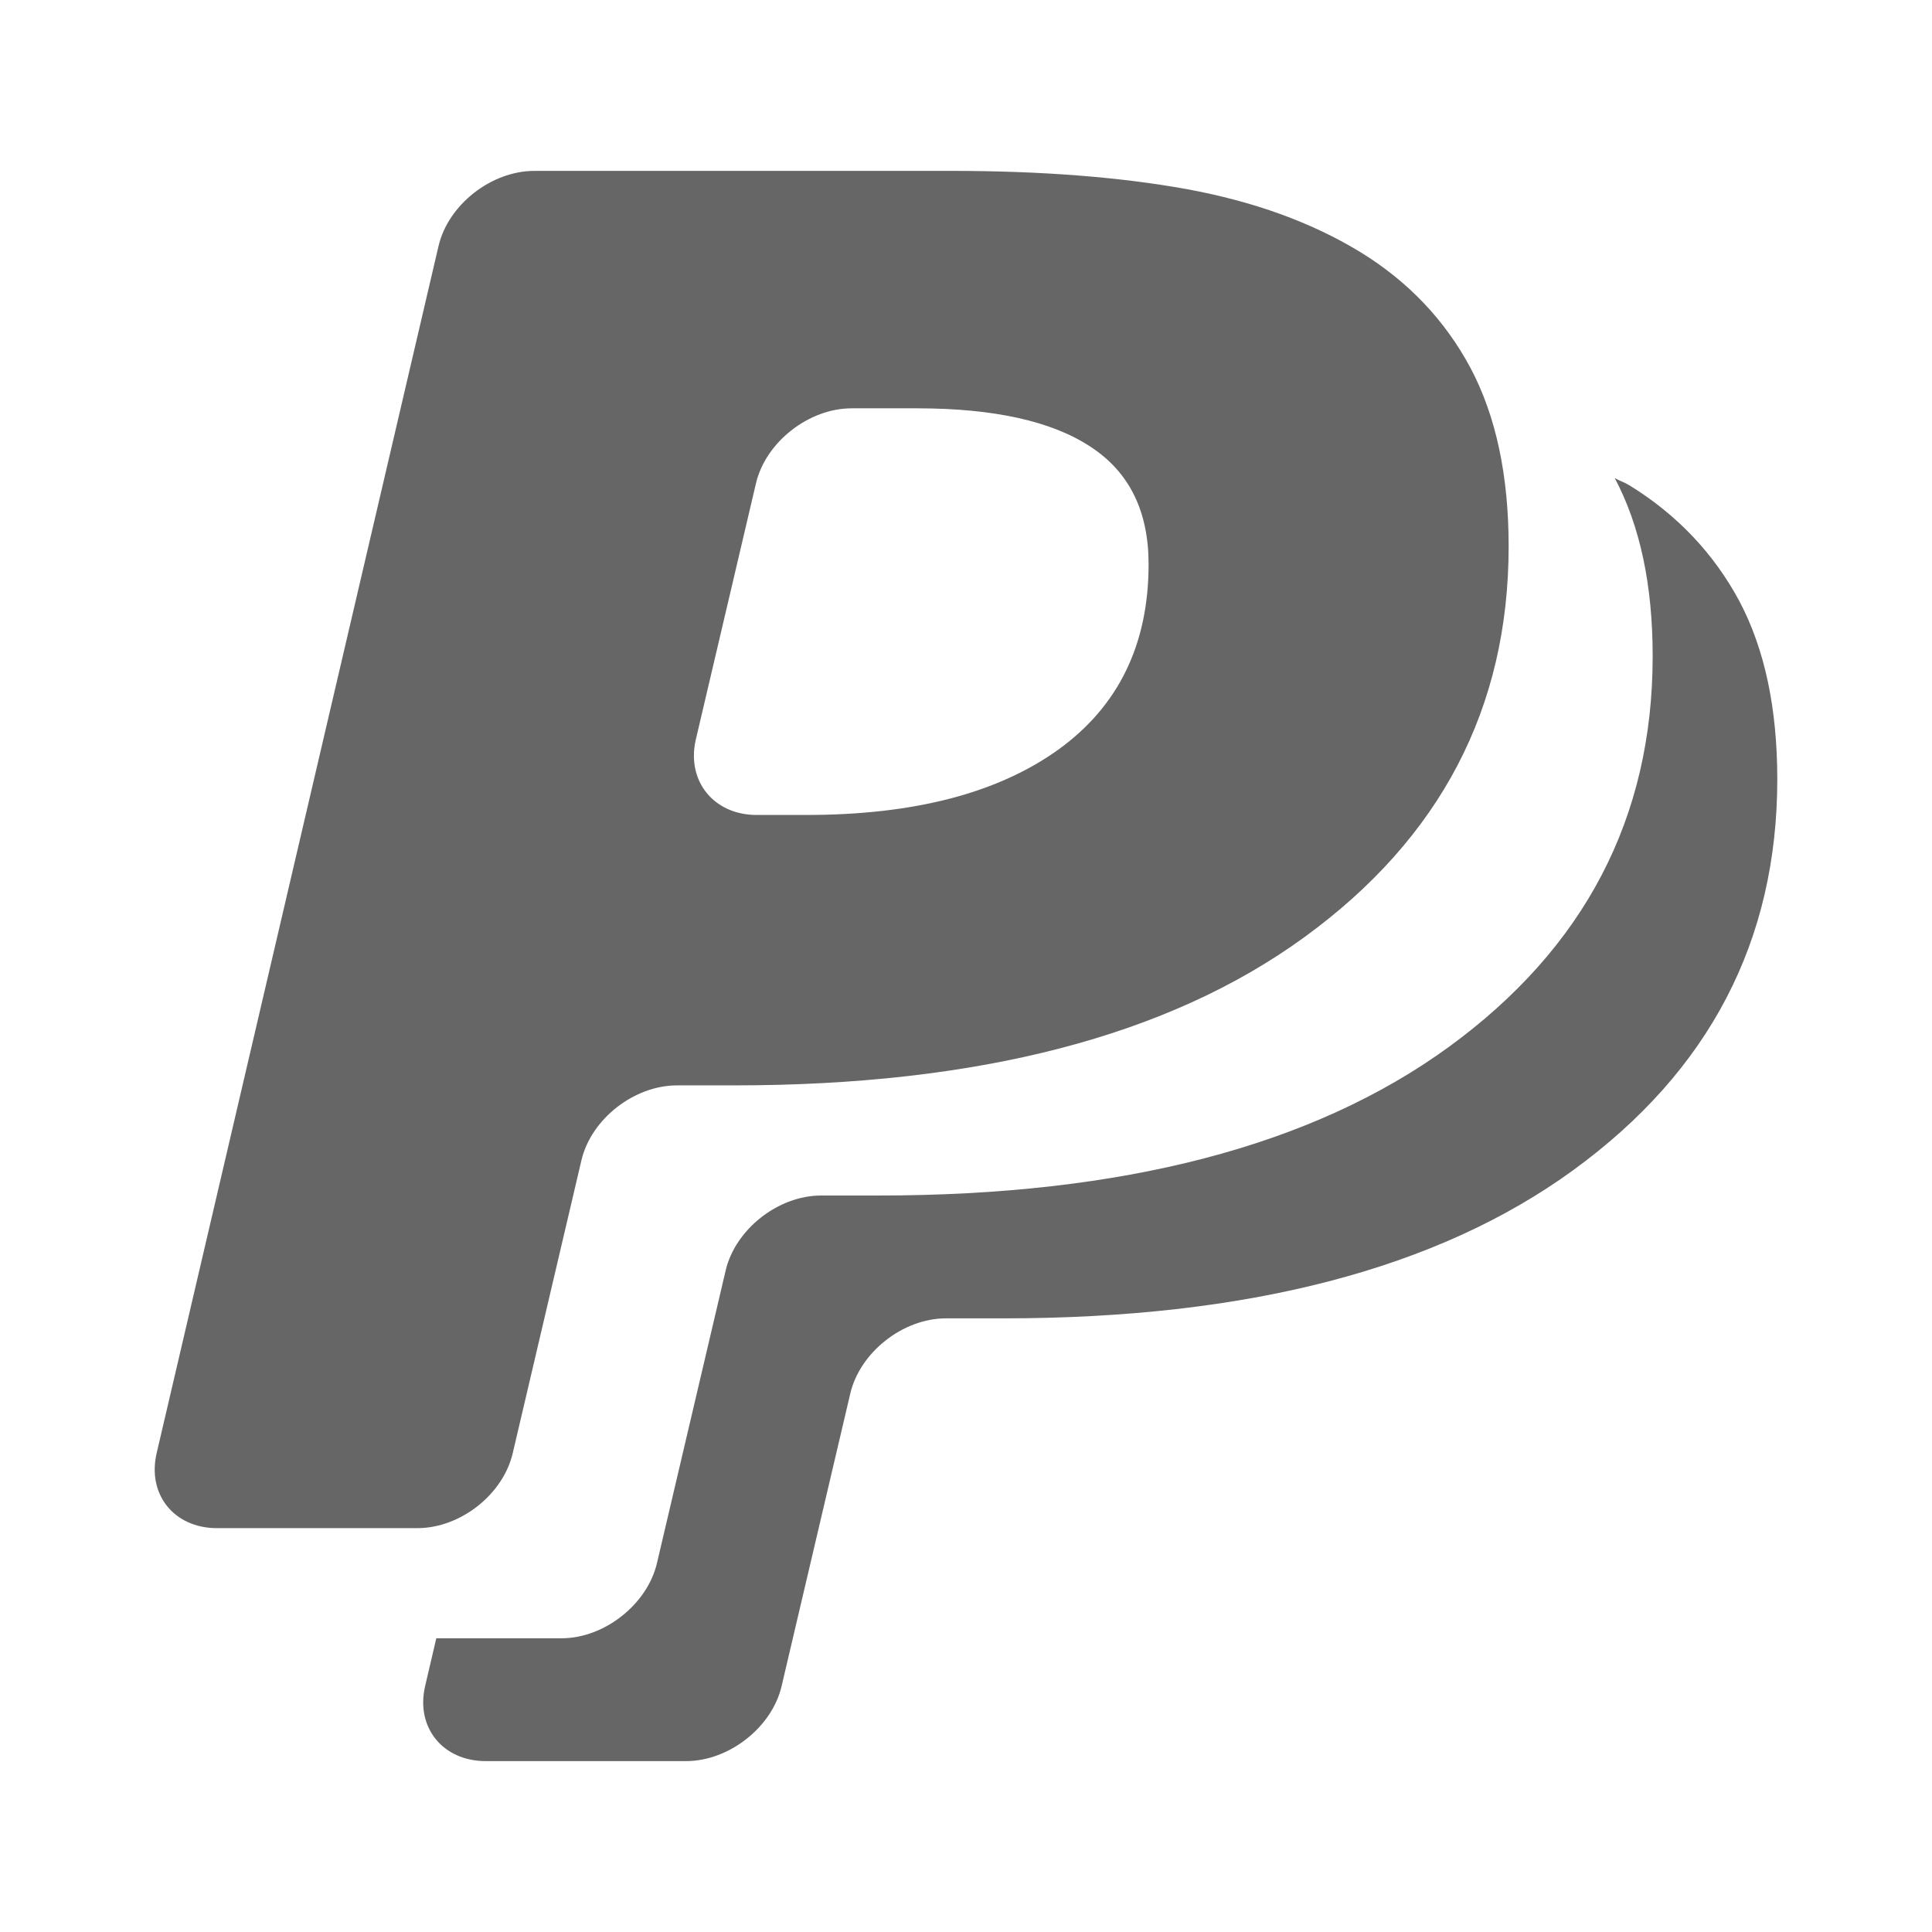 <?xml version="1.0" encoding="UTF-8" standalone="no"?>
<!-- Created with Inkscape (http://www.inkscape.org/) -->

<svg
   xmlns:dc="http://purl.org/dc/elements/1.1/"
   xmlns:cc="http://creativecommons.org/ns#"
   xmlns:rdf="http://www.w3.org/1999/02/22-rdf-syntax-ns#"
   xmlns:svg="http://www.w3.org/2000/svg"
   xmlns="http://www.w3.org/2000/svg"
   xmlns:inkscape="http://www.inkscape.org/namespaces/inkscape"
   version="1.1"
   width="100%"
   height="100%"
   viewBox="0 0 512 512"
   id="svg2">
  <defs
     id="defs8">
    <clipPath
       id="clipPath3628">
      <path
         d="M 26,0 C 11.603,0 0,11.603 0,26 l 0,460 c 0,14.397 11.603,26 26,26 l 460,0 c 14.397,0 26,-11.603 26,-26 L 512,26 C 512,11.603 500.397,0 486,0 L 26,0 z"
         inkscape:connector-curvature="0"
         id="path3630"
         style="fill:none;fill-opacity:1;stroke:none" />
    </clipPath>
  </defs>
  <path
     d="M 26,0 C 11.603,0 0,11.603 0,26 l 0,460 c 0,14.397 11.603,26 26,26 l 460,0 c 14.397,0 26,-11.603 26,-26 L 512,26 C 512,11.603 500.397,0 486,0 L 26,0 z"
     inkscape:connector-curvature="0"
     id="rect2986"
     style="fill:none;fill-opacity:1;stroke:none" />
  <g
     clip-path="url(#clipPath3628)"
     id="g3329"
     style="opacity:0.0;fill:#000000;fill-opacity:1;fill-rule:nonzero;stroke:none">
    <path
       d="m 141.621,45.286 c -11.408,0 -22.836,8.943 -25.405,19.91 L 505.124,454.105 c 2.569,-10.968 13.997,-19.91 25.405,-19.91 z"
       inkscape:connector-curvature="0"
       id="path3332"
       style="fill:#000000" />
    <path
       d="M 116.215,65.196 41.536,385.004 430.445,773.913 505.124,454.105 z"
       inkscape:connector-curvature="0"
       id="path3334"
       style="fill:#000000" />
    <path
       d="m 41.536,385.004 c -1.458,6.141 0.136,11.642 3.802,15.307 L 434.247,789.221 c -3.665,-3.665 -5.26,-9.166 -3.802,-15.307 z"
       inkscape:connector-curvature="0"
       id="path3336"
       style="fill:#000000" />
    <path
       d="m 45.338,400.312 c 2.909,2.909 7.123,4.662 12.15,4.662 L 446.397,793.883 c -5.028,0 -9.241,-1.753 -12.15,-4.662 z"
       inkscape:connector-curvature="0"
       id="path3338"
       style="fill:#000000" />
    <path
       d="m 57.488,404.974 53.114,0 388.909,388.909 -53.114,0 z"
       inkscape:connector-curvature="0"
       id="path3340"
       style="fill:#000000" />
    <path
       d="m 110.603,404.974 c 11.408,0 22.764,-8.943 25.287,-19.91 L 524.798,773.972 c -2.523,10.968 -13.879,19.91 -25.287,19.91 z"
       inkscape:connector-curvature="0"
       id="path3342"
       style="fill:#000000" />
    <path
       d="m 135.89,385.064 18.197,-77.574 388.909,388.909 -18.197,77.574 z"
       inkscape:connector-curvature="0"
       id="path3344"
       style="fill:#000000" />
    <path
       d="m 154.087,307.49 c 2.569,-10.921 13.938,-19.851 25.346,-19.851 l 388.909,388.909 c -11.408,0 -22.777,8.931 -25.346,19.851 z"
       inkscape:connector-curvature="0"
       id="path3346"
       style="fill:#000000" />
    <path
       d="m 179.433,287.638 15.125,0 388.909,388.909 -15.125,0 z"
       inkscape:connector-curvature="0"
       id="path3348"
       style="fill:#000000" />
    <path
       d="m 194.558,287.638 c 64.718,0 115.117,-13.053 151.131,-39.289 l 388.909,388.909 c -36.014,26.236 -86.413,39.289 -151.131,39.289 z"
       inkscape:connector-curvature="0"
       id="path3350"
       style="fill:#000000" />
    <path
       d="m 345.688,248.349 c 36.06,-26.23 54.119,-60.738 54.119,-103.57 l 388.909,388.909 c 0,42.832 -18.058,77.34 -54.119,103.57 z"
       inkscape:connector-curvature="0"
       id="path3352"
       style="fill:#000000" />
    <path
       d="m 399.807,144.779 c 0,-18.824 -3.374,-34.565 -10.103,-47.265 L 778.613,486.423 c 6.729,12.7 10.103,28.442 10.103,47.265 z"
       inkscape:connector-curvature="0"
       id="path3354"
       style="fill:#000000" />
    <path
       d="M 389.704,97.514 C 386.012,90.615 381.415,84.39 375.911,78.886 L 764.82,467.795 c 5.504,5.504 10.101,11.729 13.793,18.628 z"
       inkscape:connector-curvature="0"
       id="path3356"
       style="fill:#000000" />
    <path
       d="m 375.911,78.886 c -4.504,-4.504 -9.615,-8.525 -15.335,-12.035 L 749.485,455.759 c 5.719,3.511 10.831,7.531 15.335,12.035 z"
       inkscape:connector-curvature="0"
       id="path3358"
       style="fill:#000000" />
    <path
       d="M 360.577,66.851 C 347.547,58.894 332.246,53.391 314.552,50.13 L 703.461,439.039 c 17.693,3.26 32.995,8.763 46.024,16.72 z"
       inkscape:connector-curvature="0"
       id="path3360"
       style="fill:#000000" />
    <path
       d="M 314.552,50.13 C 296.782,46.916 276.02,45.286 252.103,45.286 L 641.012,434.195 c 23.917,0 44.679,1.63 62.449,4.845 z"
       inkscape:connector-curvature="0"
       id="path3362"
       style="fill:#000000" />
    <path
       d="m 252.103,45.286 -110.482,0 388.909,388.909 110.482,0 z"
       inkscape:connector-curvature="0"
       id="path3364"
       style="fill:#000000" />
    <path
       d="m 225.694,108.208 17.37,0 388.909,388.909 -17.37,0 z"
       inkscape:connector-curvature="0"
       id="path3366"
       style="fill:#000000" />
    <path
       d="m 243.064,108.208 c 20.248,0 35.63,3.393 45.906,10.162 l 388.909,388.909 c -10.276,-6.769 -25.659,-10.162 -45.906,-10.162 z"
       inkscape:connector-curvature="0"
       id="path3368"
       style="fill:#000000" />
    <path
       d="m 288.97,118.37 c 2.094,1.363 3.973,2.877 5.638,4.543 L 683.517,511.821 c -1.665,-1.665 -3.544,-3.179 -5.638,-4.543 z"
       inkscape:connector-curvature="0"
       id="path3370"
       style="fill:#000000" />
    <path
       d="m 294.608,122.912 c 6.543,6.543 9.782,15.414 9.782,26.593 L 693.299,538.414 c 0,-11.18 -3.239,-20.051 -9.782,-26.593 z"
       inkscape:connector-curvature="0"
       id="path3372"
       style="fill:#000000" />
    <path
       d="m 304.39,149.506 c 0,21.249 -7.963,37.645 -23.928,49.156 l 388.909,388.909 c 15.965,-11.511 23.928,-27.907 23.928,-49.156 z"
       inkscape:connector-curvature="0"
       id="path3374"
       style="fill:#000000" />
    <path
       d="M 280.462,198.661 C 264.512,210.125 242.343,215.972 213.7,215.972 L 602.609,604.881 c 28.643,0 50.812,-5.848 66.762,-17.311 z"
       inkscape:connector-curvature="0"
       id="path3376"
       style="fill:#000000" />
    <path
       d="m 213.7,215.972 -13.175,0 388.909,388.909 13.175,0 z"
       inkscape:connector-curvature="0"
       id="path3378"
       style="fill:#000000" />
    <path
       d="m 200.525,215.972 c -5.058,0 -9.298,-1.779 -12.231,-4.712 l 388.909,388.909 c 2.933,2.933 7.173,4.712 12.231,4.712 z"
       inkscape:connector-curvature="0"
       id="path3380"
       style="fill:#000000" />
    <path
       d="m 188.294,211.26 c -3.681,-3.681 -5.303,-9.18 -3.898,-15.258 l 388.909,388.909 c -1.405,6.077 0.217,11.576 3.898,15.258 z"
       inkscape:connector-curvature="0"
       id="path3382"
       style="fill:#000000" />
    <path
       d="m 184.396,196.003 15.952,-67.944 388.909,388.909 -15.952,67.944 z"
       inkscape:connector-curvature="0"
       id="path3384"
       style="fill:#000000" />
    <path
       d="m 200.348,128.059 c 2.584,-10.914 13.984,-19.851 25.346,-19.851 l 388.909,388.909 c -11.362,0 -22.762,8.937 -25.346,19.851 z"
       inkscape:connector-curvature="0"
       id="path3386"
       style="fill:#000000" />
    <path
       d="m 427.93,126.7 c 6.729,12.693 10.044,28.384 10.044,47.206 l 388.909,388.909 c 0,-18.822 -3.315,-34.513 -10.044,-47.206 z"
       inkscape:connector-curvature="0"
       id="path3388"
       style="fill:#000000" />
    <path
       d="m 437.973,173.906 c 0,42.837 -18.046,77.334 -54.06,103.57 l 388.909,388.909 c 36.014,-26.236 54.06,-60.732 54.06,-103.57 z"
       inkscape:connector-curvature="0"
       id="path3390"
       style="fill:#000000" />
    <path
       d="m 383.914,277.476 c -36.06,26.231 -86.412,39.348 -151.131,39.348 l 388.909,388.909 c 64.718,0 115.07,-13.117 151.131,-39.348 z"
       inkscape:connector-curvature="0"
       id="path3392"
       style="fill:#000000" />
    <path
       d="m 232.783,316.824 -15.184,0 388.909,388.909 15.184,0 z"
       inkscape:connector-curvature="0"
       id="path3394"
       style="fill:#000000" />
    <path
       d="m 217.599,316.824 c -11.362,0 -22.717,8.939 -25.287,19.851 l 388.909,388.909 c 2.57,-10.913 13.925,-19.851 25.287,-19.851 z"
       inkscape:connector-curvature="0"
       id="path3396"
       style="fill:#000000" />
    <path
       d="m 192.312,336.676 -18.197,77.515 388.909,388.909 18.197,-77.515 z"
       inkscape:connector-curvature="0"
       id="path3398"
       style="fill:#000000" />
    <path
       d="m 174.115,414.191 c -2.523,10.921 -13.925,19.97 -25.287,19.97 l 388.909,388.909 c 11.362,0 22.763,-9.049 25.287,-19.97 z"
       inkscape:connector-curvature="0"
       id="path3400"
       style="fill:#000000" />
    <path
       d="m 148.828,434.16 -33.204,0 388.909,388.909 33.204,0 z"
       inkscape:connector-curvature="0"
       id="path3402"
       style="fill:#000000" />
    <path
       d="m 115.625,434.16 -2.954,12.643 388.909,388.909 2.954,-12.643 z"
       inkscape:connector-curvature="0"
       id="path3404"
       style="fill:#000000" />
    <path
       d="m 112.671,446.804 c -1.427,6.092 0.17,11.56 3.827,15.217 l 388.909,388.909 c -3.657,-3.657 -5.254,-9.125 -3.827,-15.217 z"
       inkscape:connector-curvature="0"
       id="path3406"
       style="fill:#000000" />
    <path
       d="m 116.497,462.021 c 2.926,2.926 7.172,4.693 12.243,4.693 l 388.909,388.909 c -5.071,0 -9.317,-1.767 -12.243,-4.693 z"
       inkscape:connector-curvature="0"
       id="path3408"
       style="fill:#000000" />
    <path
       d="m 128.741,466.714 53.055,0 388.909,388.909 -53.055,0 z"
       inkscape:connector-curvature="0"
       id="path3410"
       style="fill:#000000" />
    <path
       d="m 181.796,466.714 c 11.408,0 22.822,-8.99 25.346,-19.91 l 388.909,388.909 c -2.524,10.92 -13.938,19.91 -25.346,19.91 z"
       inkscape:connector-curvature="0"
       id="path3412"
       style="fill:#000000" />
    <path
       d="m 207.142,446.804 18.197,-77.515 388.909,388.909 -18.197,77.515 z"
       inkscape:connector-curvature="0"
       id="path3414"
       style="fill:#000000" />
    <path
       d="m 225.339,369.289 c 2.569,-10.914 13.938,-19.91 25.346,-19.91 l 388.909,388.909 c -11.408,0 -22.776,8.996 -25.346,19.91 z"
       inkscape:connector-curvature="0"
       id="path3416"
       style="fill:#000000" />
    <path
       d="m 250.685,349.378 15.184,0 388.909,388.909 -15.184,0 z"
       inkscape:connector-curvature="0"
       id="path3418"
       style="fill:#000000" />
    <path
       d="m 265.869,349.378 c 64.672,0 115.058,-13.059 151.071,-39.289 l 388.909,388.909 c -36.014,26.23 -86.399,39.289 -151.071,39.289 z"
       inkscape:connector-curvature="0"
       id="path3420"
       style="fill:#000000" />
    <path
       d="M 416.94,310.089 C 453,283.858 471,249.302 471,206.519 l 388.909,388.909 c 0,42.782 -18,77.339 -54.06,103.57 z"
       inkscape:connector-curvature="0"
       id="path3422"
       style="fill:#000000" />
    <path
       d="m 471,206.519 c 0,-18.824 -3.33,-34.506 -10.044,-47.206 l 388.909,388.909 c 6.713,12.7 10.044,28.382 10.044,47.206 z"
       inkscape:connector-curvature="0"
       id="path3424"
       style="fill:#000000" />
    <path
       d="m 460.956,159.313 c -3.702,-6.902 -8.319,-13.146 -13.84,-18.667 l 388.909,388.909 c 5.521,5.521 10.138,11.765 13.84,18.667 z"
       inkscape:connector-curvature="0"
       id="path3426"
       style="fill:#000000" />
    <path
       d="m 447.116,140.646 c -4.513,-4.513 -9.63,-8.543 -15.346,-12.055 L 820.679,517.499 c 5.716,3.512 10.833,7.542 15.346,12.055 z"
       inkscape:connector-curvature="0"
       id="path3428"
       style="fill:#000000" />
    <path
       d="m 431.77,128.591 c -1.375,-0.835 -2.449,-1.104 -3.84,-1.891 l 388.909,388.909 c 1.392,0.787 2.465,1.056 3.84,1.891 z"
       inkscape:connector-curvature="0"
       id="path3430"
       style="fill:#000000" />
  </g>
  <path
     d="m 141.621,45.286 c -11.408,0 -22.836,8.943 -25.405,19.91 L 41.536,385.004 c -2.615,11.015 4.59,19.97 15.952,19.97 l 53.114,0 c 11.408,0 22.764,-8.943 25.287,-19.91 l 18.197,-77.574 c 2.569,-10.921 13.938,-19.851 25.346,-19.851 l 15.125,0 c 64.718,0 115.117,-13.053 151.131,-39.289 36.06,-26.23 54.119,-60.738 54.119,-103.57 0,-18.824 -3.374,-34.565 -10.103,-47.265 C 382.99,84.969 373.285,74.651 360.577,66.851 347.547,58.894 332.246,53.391 314.552,50.13 296.782,46.916 276.02,45.286 252.103,45.286 l -110.482,0 z m 84.073,62.922 17.37,0 c 20.248,0 35.63,3.393 45.906,10.162 10.322,6.72 15.42,17.111 15.42,31.136 0,21.249 -7.963,37.645 -23.928,49.156 -15.95,11.463 -38.119,17.311 -66.762,17.311 l -13.175,0 c -11.408,0 -18.653,-9.051 -16.129,-19.97 l 15.952,-67.944 c 2.584,-10.914 13.984,-19.851 25.346,-19.851 z m 202.236,18.493 c 6.729,12.693 10.044,28.384 10.044,47.206 0,42.837 -18.046,77.334 -54.06,103.57 -36.06,26.231 -86.412,39.348 -151.131,39.348 l -15.184,0 c -11.362,0 -22.717,8.939 -25.287,19.851 l -18.197,77.515 c -2.523,10.921 -13.925,19.97 -25.287,19.97 l -33.204,0 -2.954,12.643 c -2.569,10.968 4.662,19.91 16.07,19.91 l 53.055,0 c 11.408,0 22.822,-8.99 25.346,-19.91 l 18.197,-77.515 c 2.569,-10.914 13.938,-19.91 25.346,-19.91 l 15.184,0 c 64.672,0 115.058,-13.059 151.071,-39.289 C 453,283.858 471,249.302 471,206.519 c 0,-18.824 -3.33,-34.506 -10.044,-47.206 -6.729,-12.544 -16.478,-22.914 -29.186,-30.722 -1.375,-0.835 -2.449,-1.104 -3.84,-1.891 z"
     inkscape:connector-curvature="0"
     id="path3355"
     style="fill:#666666;fill-opacity:1;fill-rule:nonzero;stroke:none" />
</svg>
